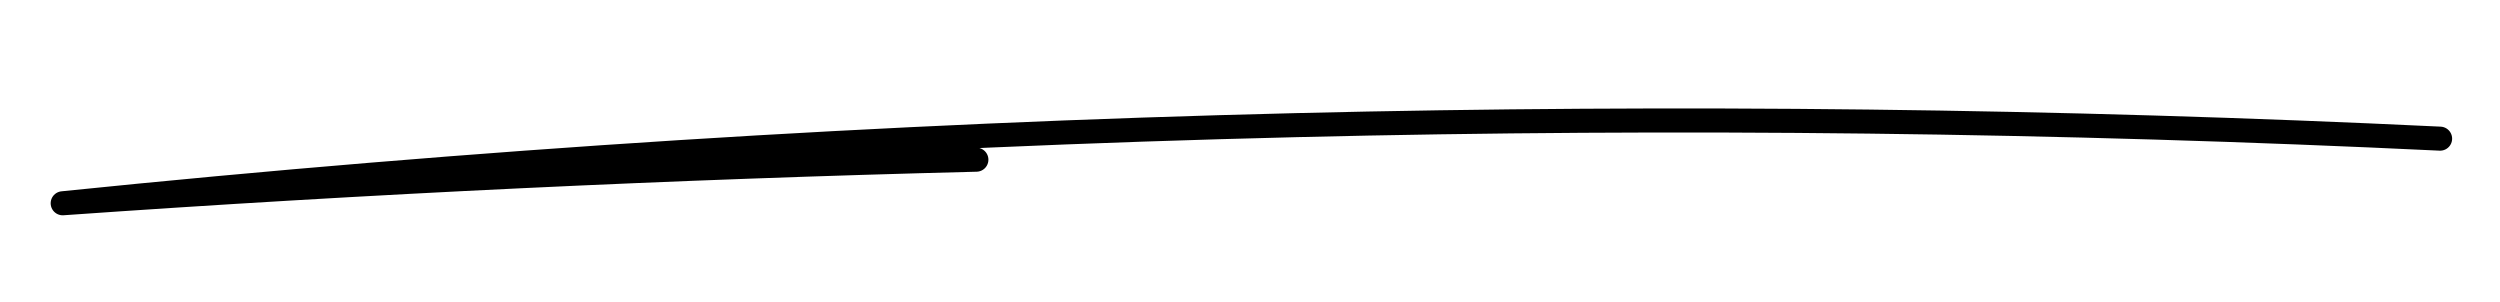 <svg xmlns="http://www.w3.org/2000/svg" viewBox="0 0 895 108" width="895" height="108" preserveAspectRatio="xMidYMid meet" style="width: 100%; height: 100%; transform: translate3d(0px, 0px, 0px);"><defs><clipPath id="__lottie_element_402"><rect width="895" height="108" x="0" y="0"></rect></clipPath></defs><g clip-path="url(#__lottie_element_402)"><g transform="matrix(0.538,0,0,0.538,448,57.95)" opacity="1" style="display: block;"><g opacity="1" transform="matrix(1,0,0,1,0,0)"><path stroke-linecap="round" stroke-linejoin="round" fill-opacity="0" stroke="rgb(0,0,0)" stroke-opacity="1" stroke-width="16" d=" M791,-15.45 C537.119,-27.599 283.453,-30.599 30,-24.45 C-243.933,-17.804 -517.6,-0.47 -791,27.55 C-689.392,20.393 -587.726,14.393 -486,9.55 C-385.051,4.744 -284.051,1.077 -183,-1.45"></path></g></g></g></svg>